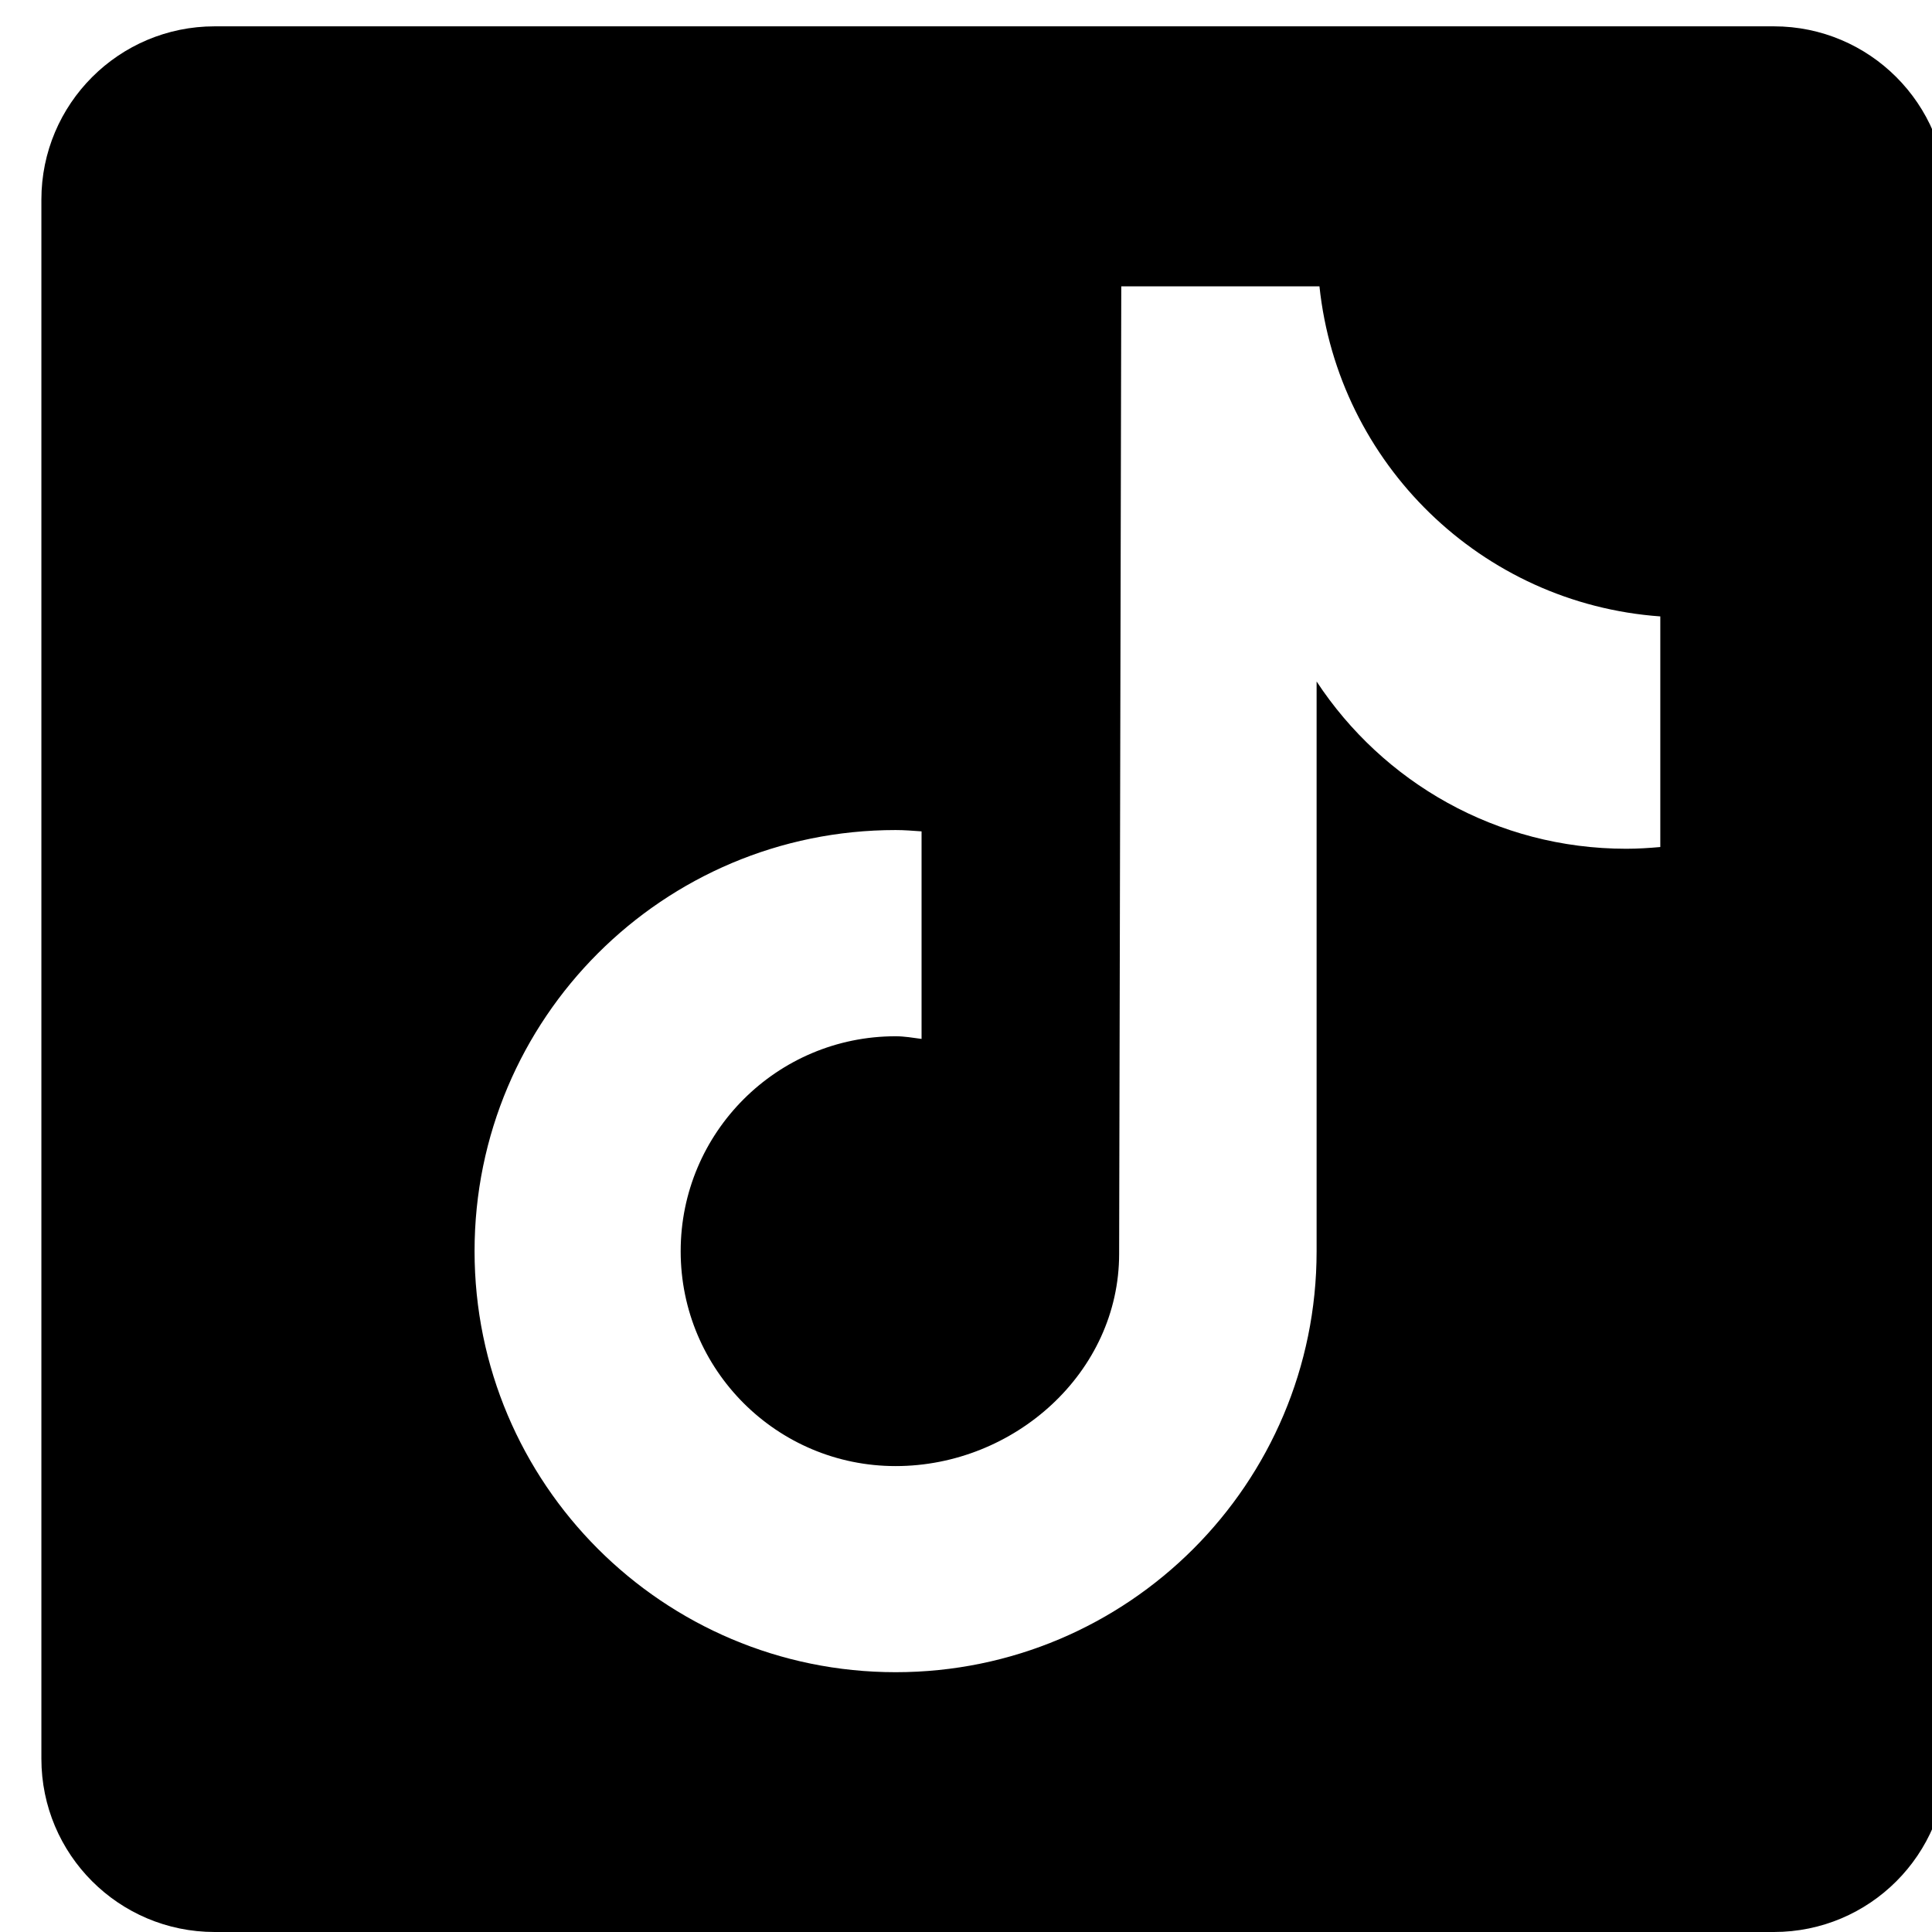 <svg width="19" height="19" viewBox="0 0 19 19" fill="none" xmlns="http://www.w3.org/2000/svg">
<path d="M17.445 0.259H2.111C1.17 0.259 0.407 1.022 0.407 1.963V17.296C0.407 18.238 1.17 19 2.111 19H17.445C18.386 19 19.148 18.238 19.148 17.296V1.963C19.148 1.022 18.385 0.259 17.445 0.259ZM16.328 8.33C16.217 8.34 16.105 8.347 15.993 8.347C14.719 8.347 13.6 7.693 12.948 6.702C12.948 9.299 12.948 12.255 12.948 12.305C12.948 14.592 11.094 16.445 8.808 16.445C6.521 16.445 4.667 14.59 4.667 12.304C4.667 10.016 6.521 8.163 8.808 8.163C8.894 8.163 8.979 8.17 9.063 8.176V10.217C8.978 10.206 8.895 10.191 8.808 10.191C7.641 10.191 6.694 11.137 6.694 12.305C6.694 13.472 7.64 14.418 8.808 14.418C9.975 14.418 11.006 13.498 11.006 12.331C11.006 12.284 11.027 2.816 11.027 2.816H12.976C13.16 4.559 14.568 5.936 16.328 6.062V8.33Z" fill="black"/>
</svg>
